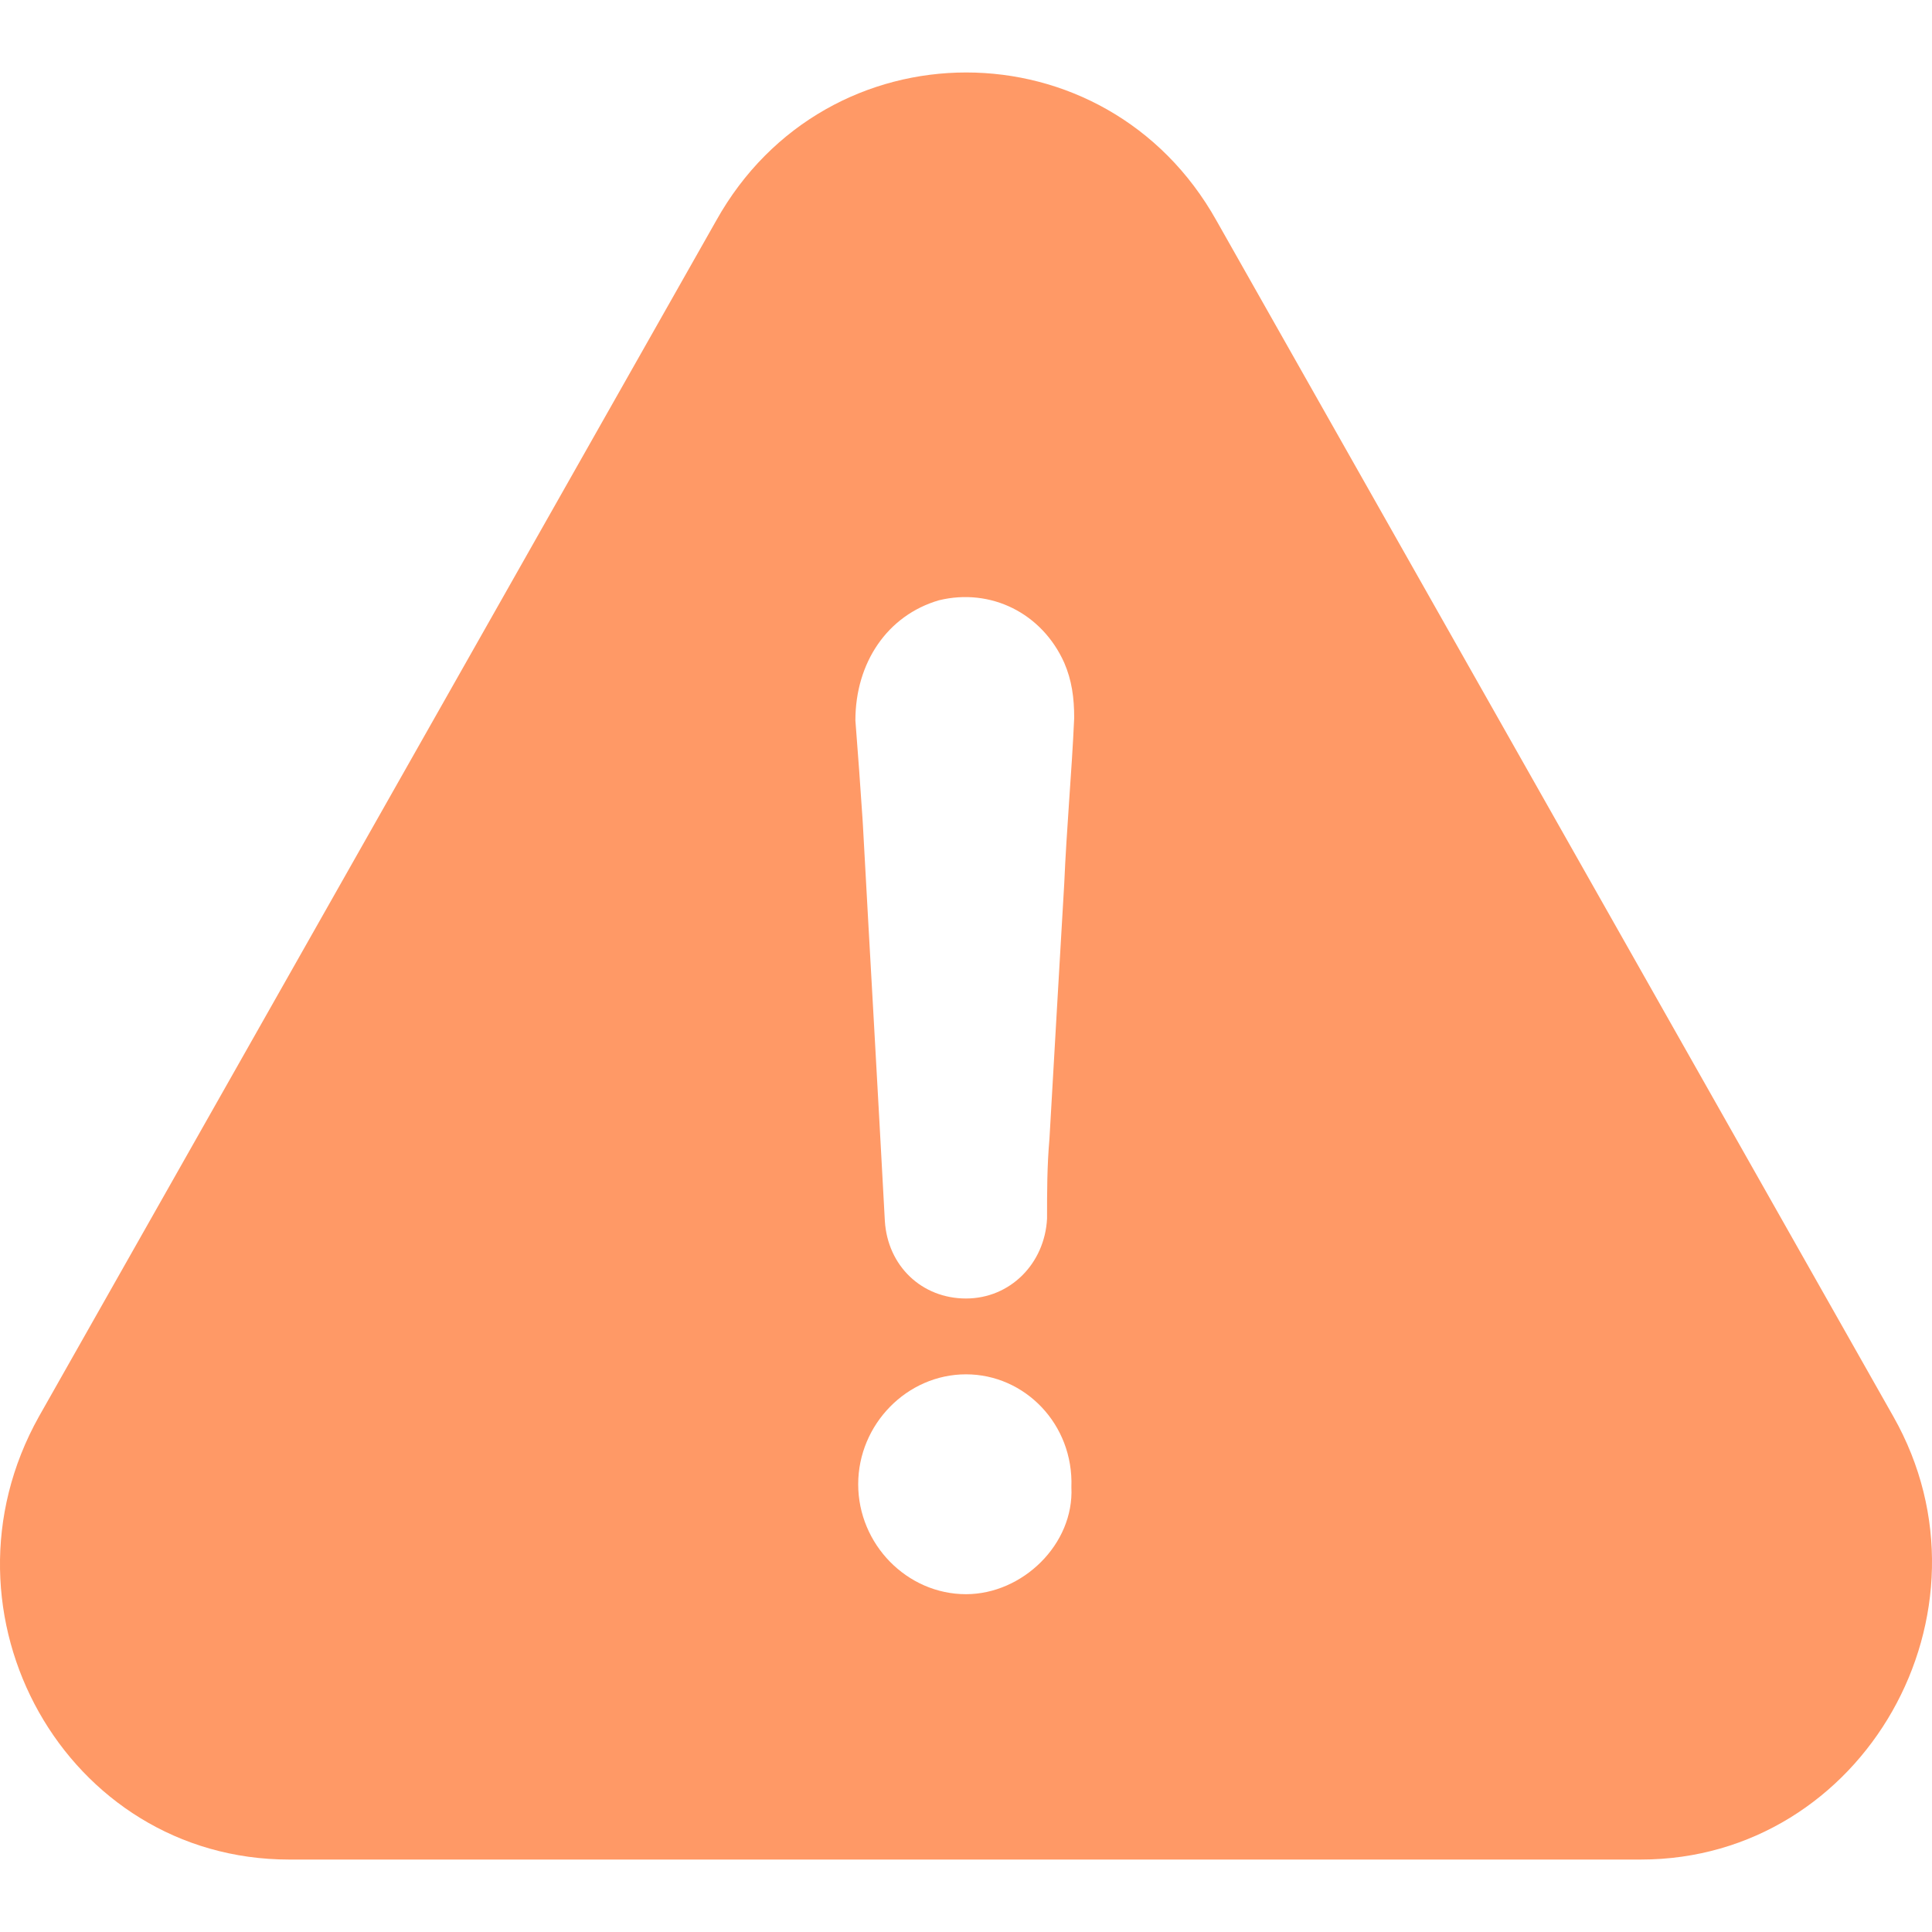 <svg width="20" height="20" viewBox="0 0 20 20" fill="none" xmlns="http://www.w3.org/2000/svg">
<path fill-rule="evenodd" clip-rule="evenodd" d="M19.6 14.664L12.593 2.284C11.449 0.239 8.555 0.239 7.414 2.284L0.403 14.664C-0.741 16.709 0.683 19.25 2.993 19.25H16.986C19.296 19.25 20.745 16.684 19.6 14.664ZM10 16.503C9.39 16.503 8.884 15.987 8.884 15.365C8.884 14.744 9.39 14.227 10 14.227C10.609 14.227 11.115 14.744 11.091 15.395C11.12 15.987 10.584 16.503 10 16.503ZM10.94 10.466C10.966 10.027 10.992 9.587 11.017 9.146C11.029 8.865 11.048 8.583 11.067 8.301C11.087 8.012 11.107 7.723 11.12 7.432C11.12 7.222 11.095 7.042 11.017 6.861C10.786 6.345 10.255 6.084 9.72 6.214C9.185 6.37 8.855 6.861 8.855 7.458C8.882 7.797 8.906 8.139 8.929 8.479L8.933 8.545C8.97 9.232 9.009 9.912 9.047 10.592C9.085 11.273 9.123 11.953 9.16 12.64C9.189 13.106 9.543 13.442 10 13.442C10.457 13.442 10.815 13.081 10.839 12.615C10.839 12.333 10.839 12.073 10.864 11.787C10.889 11.346 10.915 10.906 10.94 10.466Z" fill="#FF9966"/>
</svg>
